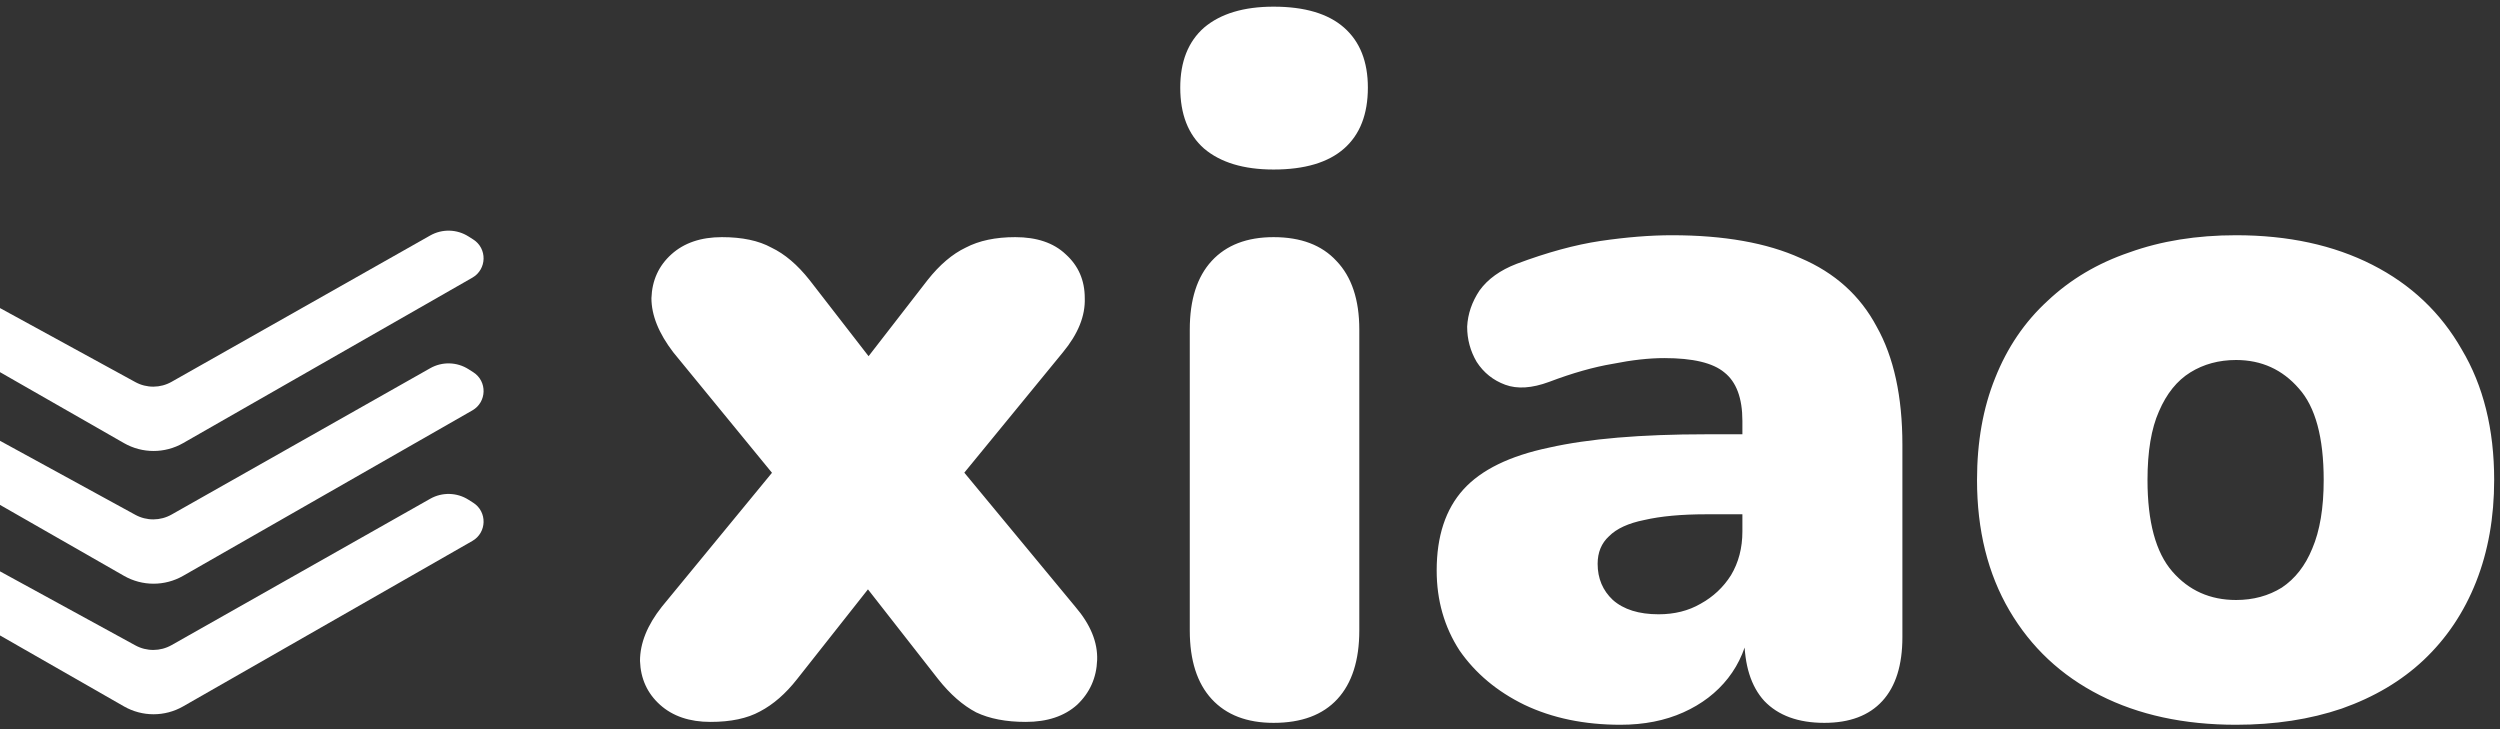 <svg width="336" height="98" viewBox="0 0 336 98" fill="none" xmlns="http://www.w3.org/2000/svg">
<rect x="0" y="0" width="336" height="98" fill="#333333" stroke="none"/>
<path fill-rule="evenodd" clip-rule="evenodd" d="M57.822 31.648L23.056 51.319C21.551 52.171 19.712 52.184 18.195 51.355L0 41.404V50.018L16.663 59.554C19.124 60.963 22.147 60.964 24.609 59.556L63.483 37.321C65.444 36.199 65.509 33.395 63.602 32.184L62.964 31.779C61.406 30.789 59.429 30.739 57.822 31.648ZM57.822 49.487L23.056 69.158C21.551 70.01 19.712 70.023 18.195 69.194L0 59.243V67.857L16.663 77.393C19.124 78.802 22.147 78.802 24.609 77.394L63.483 55.159C65.444 54.038 65.509 51.233 63.602 50.023L62.964 49.618C61.406 48.628 59.429 48.578 57.822 49.487ZM23.056 86.705L57.822 67.034C59.429 66.124 61.406 66.175 62.964 67.164L63.602 67.569C65.509 68.78 65.444 71.584 63.483 72.706L24.609 94.941C22.147 96.349 19.124 96.348 16.663 94.94L0 85.403V76.789L18.195 86.74C19.712 87.57 21.551 87.557 23.056 86.705Z" fill="white"/>
<path d="M95.488 97.024C92.672 97.024 90.411 96.256 88.704 94.72C86.997 93.184 86.101 91.221 86.016 88.832C86.016 86.443 86.997 84.011 88.96 81.536L107.904 58.496V68.608L90.496 47.36C88.533 44.8 87.552 42.368 87.552 40.064C87.637 37.675 88.533 35.712 90.24 34.176C91.947 32.64 94.208 31.872 97.024 31.872C99.755 31.872 101.973 32.341 103.68 33.28C105.472 34.133 107.179 35.584 108.8 37.632L120.704 52.992H112.768L124.672 37.632C126.293 35.584 128 34.133 129.792 33.28C131.584 32.341 133.803 31.872 136.448 31.872C139.349 31.872 141.611 32.64 143.232 34.176C144.939 35.712 145.792 37.675 145.792 40.064C145.877 42.453 144.896 44.885 142.848 47.36L125.44 68.608V58.496L144.512 81.536C146.56 83.925 147.541 86.315 147.456 88.704C147.371 91.093 146.475 93.099 144.768 94.72C143.061 96.256 140.757 97.024 137.856 97.024C135.211 97.024 132.992 96.597 131.2 95.744C129.408 94.805 127.701 93.312 126.08 91.264L112.768 74.24H120.576L107.136 91.264C105.6 93.227 103.936 94.677 102.144 95.616C100.437 96.555 98.219 97.024 95.488 97.024ZM171.17 97.152C167.586 97.152 164.813 96.085 162.85 93.952C160.887 91.819 159.906 88.747 159.906 84.736V44.288C159.906 40.277 160.887 37.205 162.85 35.072C164.813 32.939 167.586 31.872 171.17 31.872C174.839 31.872 177.655 32.939 179.618 35.072C181.666 37.205 182.69 40.277 182.69 44.288V84.736C182.69 88.747 181.709 91.819 179.746 93.952C177.783 96.085 174.925 97.152 171.17 97.152ZM171.17 22.784C167.159 22.784 164.045 21.845 161.826 19.968C159.693 18.091 158.626 15.36 158.626 11.776C158.626 8.277 159.693 5.589 161.826 3.712C164.045 1.835 167.159 0.896 171.17 0.896C175.351 0.896 178.509 1.835 180.642 3.712C182.775 5.589 183.842 8.277 183.842 11.776C183.842 15.36 182.775 18.091 180.642 19.968C178.509 21.845 175.351 22.784 171.17 22.784ZM217.794 97.408C212.93 97.408 208.621 96.512 204.866 94.72C201.197 92.928 198.295 90.496 196.162 87.424C194.114 84.267 193.09 80.683 193.09 76.672C193.09 72.064 194.285 68.437 196.674 65.792C199.063 63.147 202.903 61.269 208.194 60.16C213.485 58.965 220.525 58.368 229.314 58.368H236.354V69.12H229.314C225.986 69.12 223.213 69.376 220.994 69.888C218.861 70.315 217.282 71.04 216.258 72.064C215.234 73.003 214.722 74.24 214.722 75.776C214.722 77.739 215.405 79.36 216.77 80.64C218.221 81.92 220.269 82.56 222.914 82.56C225.047 82.56 226.925 82.091 228.546 81.152C230.253 80.213 231.618 78.933 232.642 77.312C233.666 75.605 234.178 73.643 234.178 71.424V56.576C234.178 53.504 233.367 51.328 231.746 50.048C230.21 48.768 227.522 48.128 223.682 48.128C221.634 48.128 219.33 48.384 216.77 48.896C214.21 49.323 211.351 50.133 208.194 51.328C205.89 52.181 203.927 52.309 202.306 51.712C200.685 51.115 199.405 50.091 198.466 48.64C197.613 47.189 197.186 45.611 197.186 43.904C197.271 42.197 197.826 40.576 198.85 39.04C199.959 37.504 201.623 36.309 203.842 35.456C207.938 33.92 211.693 32.896 215.106 32.384C218.605 31.872 221.805 31.616 224.706 31.616C231.703 31.616 237.463 32.64 241.986 34.688C246.594 36.651 250.007 39.723 252.226 43.904C254.53 48 255.682 53.291 255.682 59.776V85.632C255.682 89.387 254.786 92.245 252.994 94.208C251.202 96.171 248.599 97.152 245.186 97.152C241.687 97.152 238.999 96.171 237.122 94.208C235.33 92.245 234.434 89.387 234.434 85.632V82.304L235.202 84.096C234.775 86.827 233.794 89.173 232.258 91.136C230.722 93.099 228.717 94.635 226.242 95.744C223.767 96.853 220.951 97.408 217.794 97.408ZM300.528 97.408C293.531 97.408 287.429 96.085 282.224 93.44C277.019 90.795 272.965 86.997 270.064 82.048C267.163 77.099 265.712 71.253 265.712 64.512C265.712 59.392 266.523 54.827 268.144 50.816C269.765 46.72 272.112 43.264 275.184 40.448C278.256 37.547 281.925 35.371 286.192 33.92C290.459 32.384 295.237 31.616 300.528 31.616C307.525 31.616 313.627 32.939 318.832 35.584C324.037 38.229 328.048 42.027 330.864 46.976C333.765 51.84 335.216 57.685 335.216 64.512C335.216 69.547 334.405 74.112 332.784 78.208C331.163 82.304 328.816 85.803 325.744 88.704C322.757 91.52 319.088 93.696 314.736 95.232C310.469 96.683 305.733 97.408 300.528 97.408ZM300.528 80.64C302.832 80.64 304.88 80.085 306.672 78.976C308.464 77.781 309.829 76.032 310.768 73.728C311.792 71.339 312.304 68.267 312.304 64.512C312.304 58.795 311.195 54.699 308.976 52.224C306.757 49.664 303.941 48.384 300.528 48.384C298.224 48.384 296.176 48.939 294.384 50.048C292.592 51.157 291.184 52.907 290.16 55.296C289.136 57.6 288.624 60.672 288.624 64.512C288.624 70.144 289.733 74.24 291.952 76.8C294.171 79.36 297.029 80.64 300.528 80.64Z" fill="white"/>
</svg>

